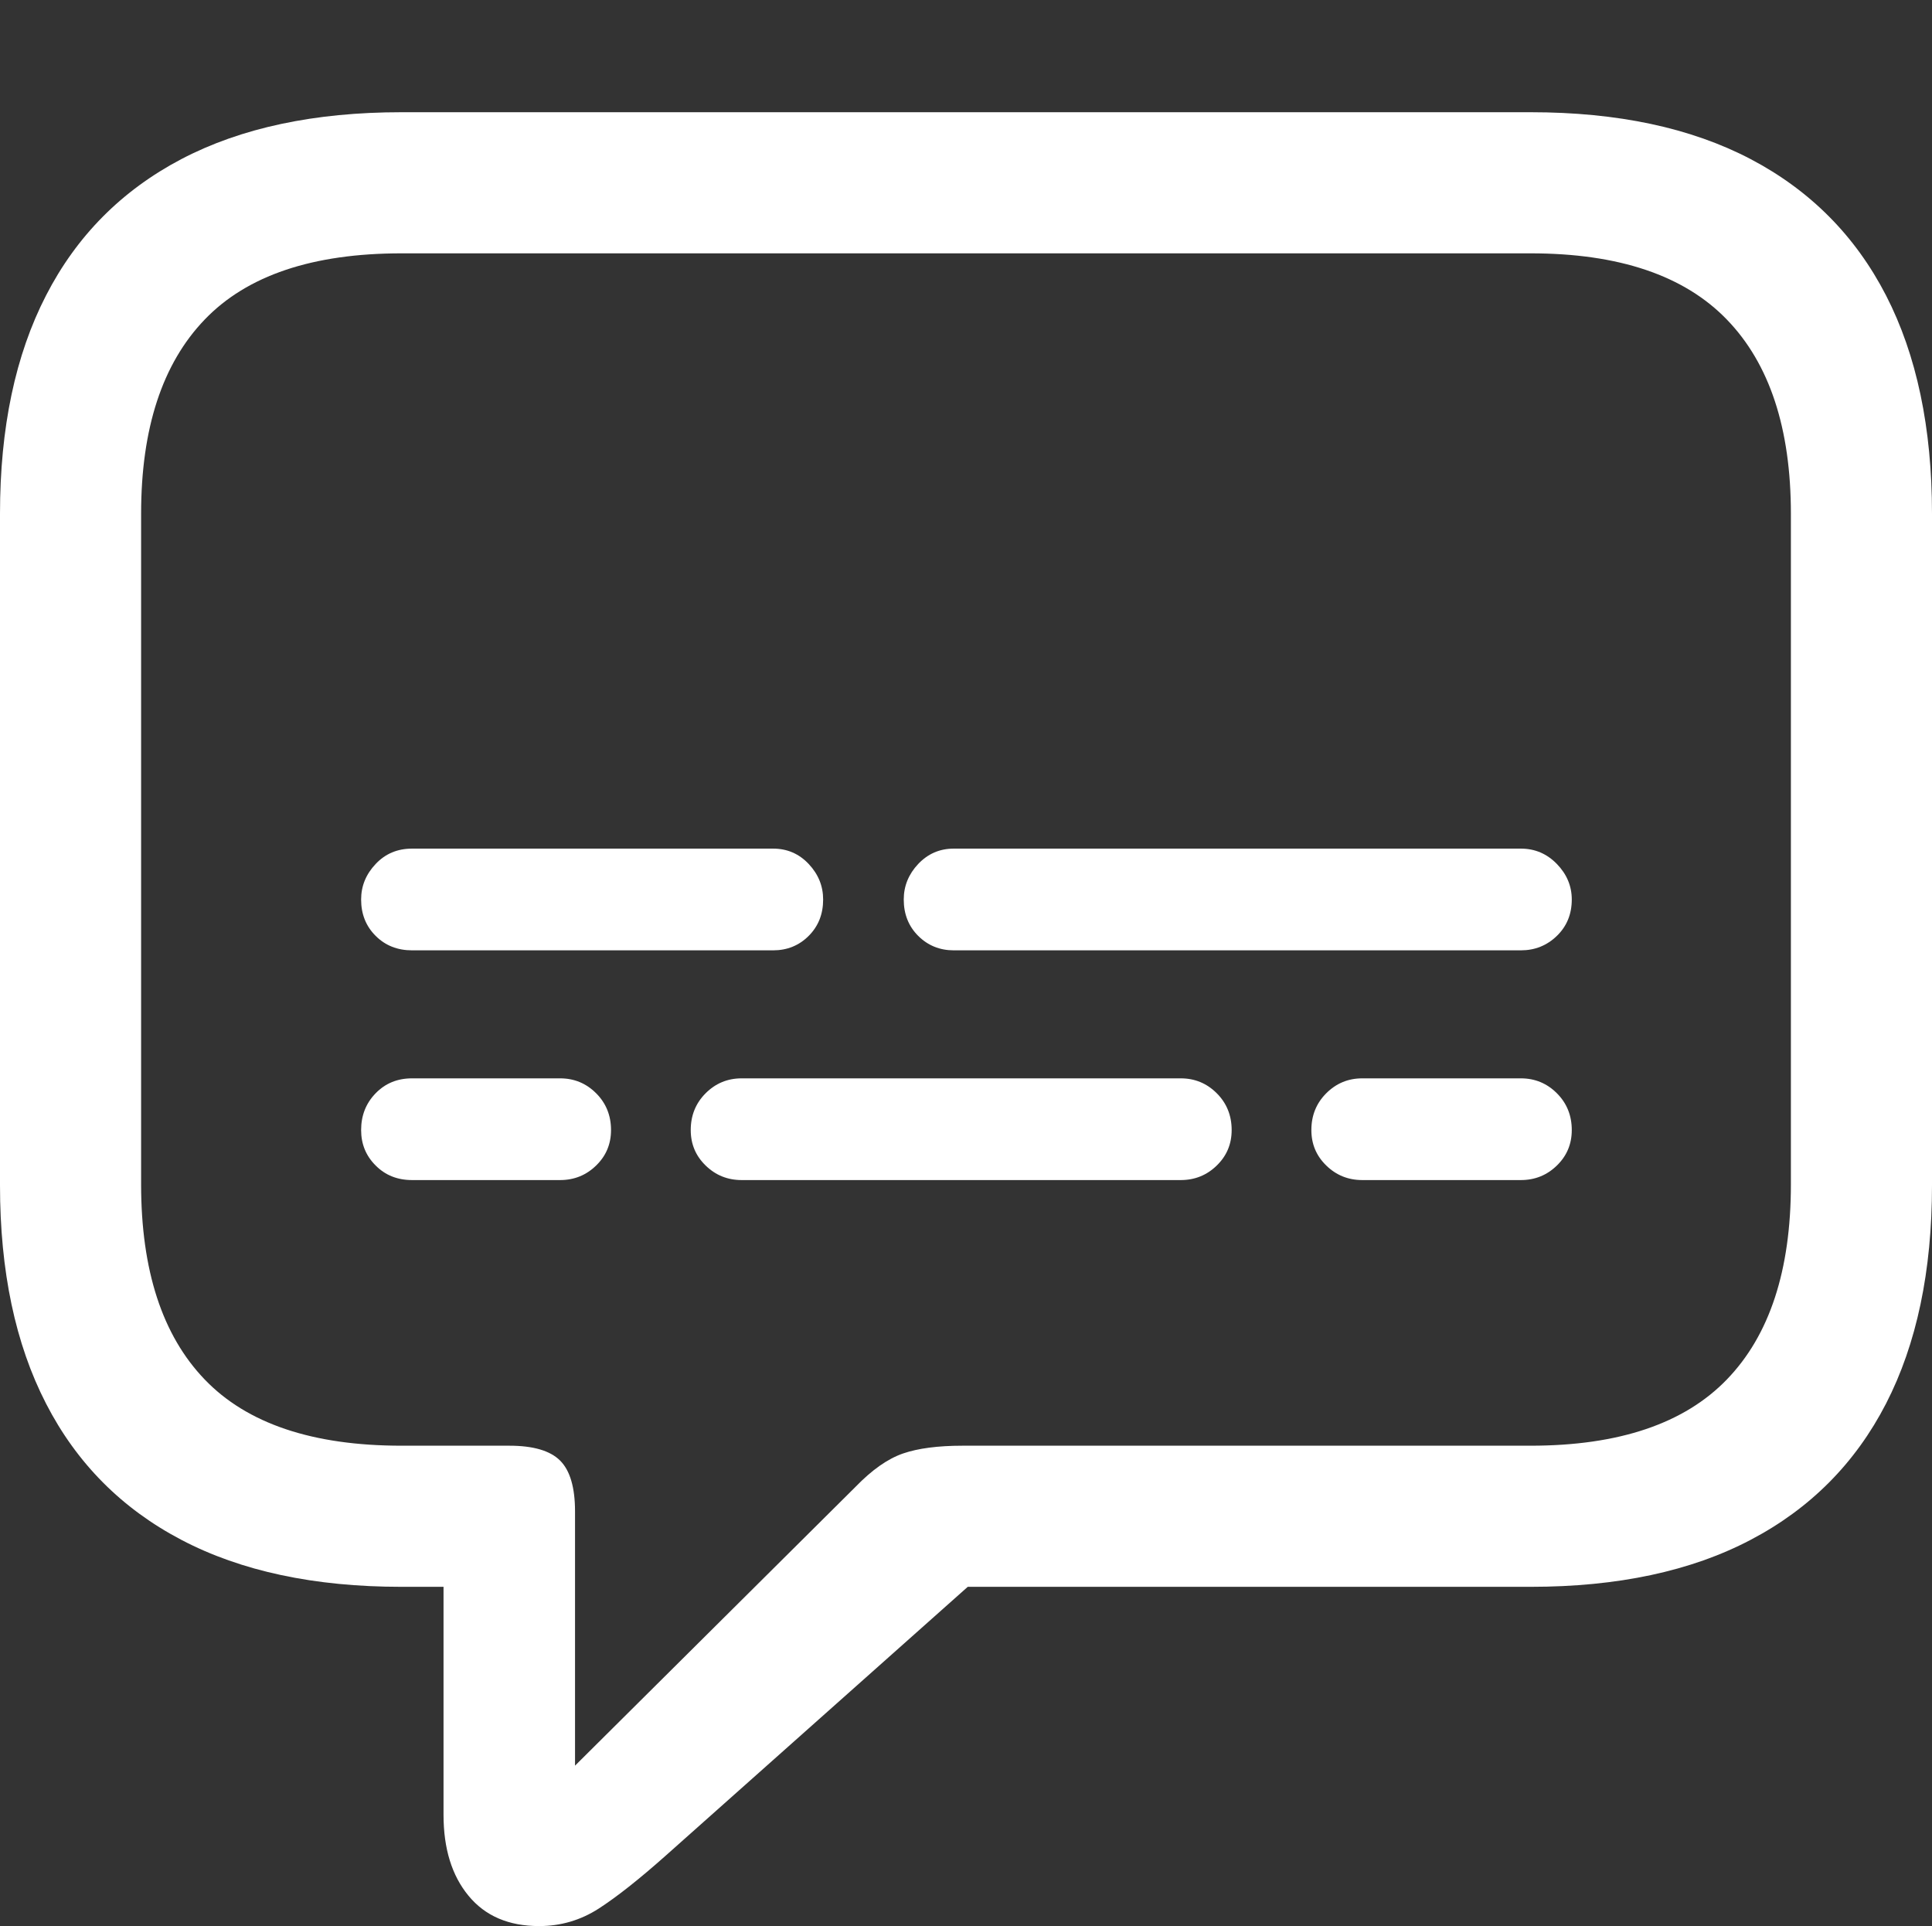 <?xml version="1.0" encoding="UTF-8"?>
<!--Generator: Apple Native CoreSVG 175.5-->
<!DOCTYPE svg
PUBLIC "-//W3C//DTD SVG 1.1//EN"
       "http://www.w3.org/Graphics/SVG/1.1/DTD/svg11.dtd">
<svg version="1.1" xmlns="http://www.w3.org/2000/svg" xmlns:xlink="http://www.w3.org/1999/xlink" width="21.523" height="21.455">
 <rect width="100%" height="100%" fill="#333333" stroke="none"/>
 <g>
  <rect height="21.455" opacity="0" width="21.523" x="0" y="0"/>
  <path d="M6.006 21.455Q6.367 21.455 6.67 21.26Q6.973 21.064 7.412 20.674L10.781 17.676L17.051 17.676Q18.506 17.676 19.502 17.153Q20.498 16.631 21.011 15.635Q21.523 14.639 21.523 13.203L21.523 5.723Q21.523 4.287 21.011 3.291Q20.498 2.295 19.502 1.772Q18.506 1.25 17.051 1.25L4.473 1.25Q3.018 1.25 2.021 1.772Q1.025 2.295 0.513 3.291Q0 4.287 0 5.723L0 13.203Q0 14.639 0.513 15.635Q1.025 16.631 2.021 17.153Q3.018 17.676 4.473 17.676L4.941 17.676L4.941 20.215Q4.941 20.781 5.22 21.118Q5.498 21.455 6.006 21.455ZM6.406 19.668L6.406 16.836Q6.406 16.436 6.24 16.27Q6.074 16.104 5.674 16.104L4.473 16.104Q2.988 16.104 2.28 15.366Q1.572 14.629 1.572 13.193L1.572 5.723Q1.572 4.297 2.28 3.56Q2.988 2.822 4.473 2.822L17.051 2.822Q18.525 2.822 19.238 3.56Q19.951 4.297 19.951 5.723L19.951 13.193Q19.951 14.629 19.238 15.366Q18.525 16.104 17.051 16.104L10.723 16.104Q10.312 16.104 10.059 16.191Q9.805 16.279 9.531 16.562Z" fill="#ffffff"/>
  <path d="M4.59 10.586L8.613 10.586Q8.848 10.586 9.009 10.425Q9.17 10.264 9.17 10.02Q9.17 9.795 9.009 9.624Q8.848 9.453 8.613 9.453L4.59 9.453Q4.346 9.453 4.185 9.624Q4.023 9.795 4.023 10.02Q4.023 10.264 4.185 10.425Q4.346 10.586 4.59 10.586ZM10.625 10.586L16.943 10.586Q17.178 10.586 17.344 10.425Q17.51 10.264 17.51 10.02Q17.51 9.795 17.344 9.624Q17.178 9.453 16.943 9.453L10.625 9.453Q10.391 9.453 10.229 9.624Q10.068 9.795 10.068 10.02Q10.068 10.264 10.229 10.425Q10.391 10.586 10.625 10.586ZM4.59 13.145L6.24 13.145Q6.475 13.145 6.641 12.983Q6.807 12.822 6.807 12.588Q6.807 12.344 6.641 12.178Q6.475 12.012 6.24 12.012L4.59 12.012Q4.346 12.012 4.185 12.178Q4.023 12.344 4.023 12.588Q4.023 12.822 4.185 12.983Q4.346 13.145 4.59 13.145ZM8.262 13.145L13.154 13.145Q13.389 13.145 13.555 12.983Q13.721 12.822 13.721 12.588Q13.721 12.344 13.555 12.178Q13.389 12.012 13.154 12.012L8.262 12.012Q8.027 12.012 7.861 12.178Q7.695 12.344 7.695 12.588Q7.695 12.822 7.861 12.983Q8.027 13.145 8.262 13.145ZM15.176 13.145L16.943 13.145Q17.178 13.145 17.344 12.983Q17.51 12.822 17.51 12.588Q17.51 12.344 17.344 12.178Q17.178 12.012 16.943 12.012L15.176 12.012Q14.941 12.012 14.775 12.178Q14.609 12.344 14.609 12.588Q14.609 12.822 14.775 12.983Q14.941 13.145 15.176 13.145Z" fill="#ffffff"/>
 </g>
</svg>
